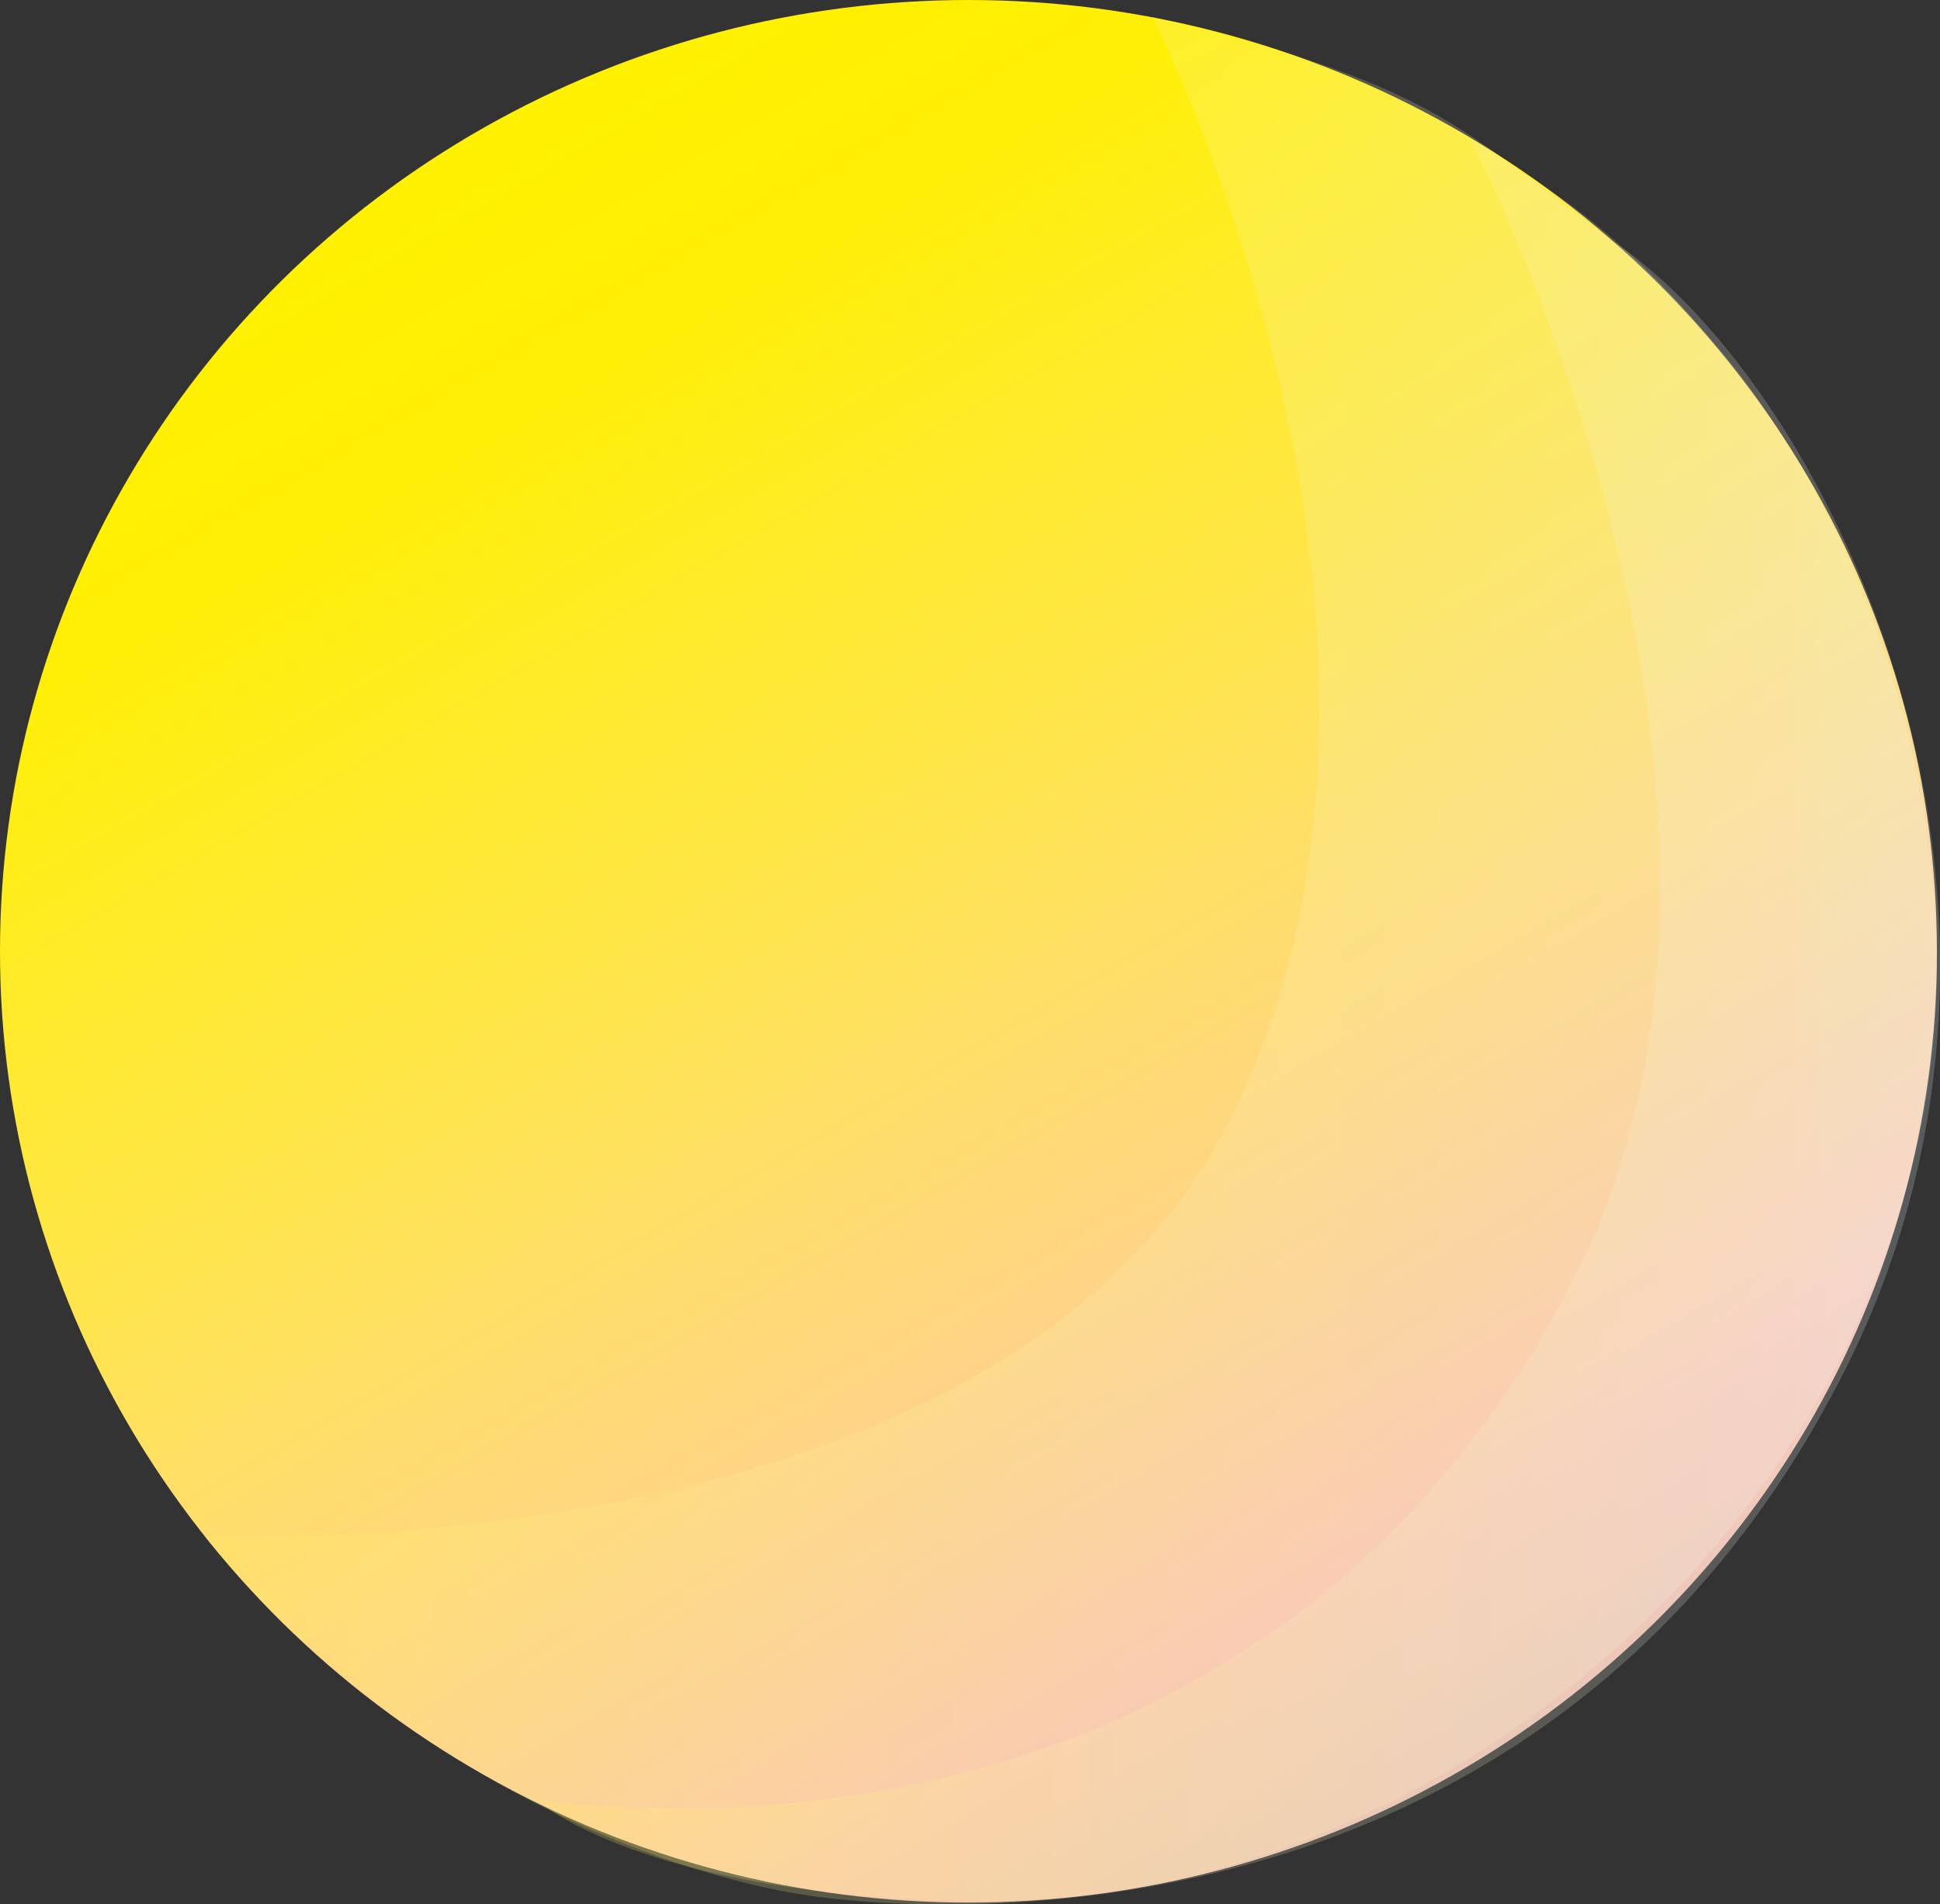 <?xml version="1.0" encoding="utf-8"?>
<!-- Generator: Adobe Illustrator 17.0.0, SVG Export Plug-In . SVG Version: 6.00 Build 0)  -->
<!DOCTYPE svg PUBLIC "-//W3C//DTD SVG 1.1//EN" "http://www.w3.org/Graphics/SVG/1.1/DTD/svg11.dtd">
<svg version="1.1" xmlns:x="http://ns.adobe.com/Extensibility/1.0/" xmlns:i="http://ns.adobe.com/AdobeIllustrator/10.0/" xmlns:graph="http://ns.adobe.com/Graphs/1.0/"
	 xmlns="http://www.w3.org/2000/svg" xmlns:xlink="http://www.w3.org/1999/xlink" xmlns:a="http://ns.adobe.com/AdobeSVGViewerExtensions/3.0/"
	 x="0px" y="0px" width="125.4px" height="123.1px" viewBox="0 0 125.4 123.1" enable-background="new 0 0 125.4 123.1"
	 xml:space="preserve">
<rect x="0" y="0" width="125.4" height="123.1" fill="#333333" stroke="none"/>
<g id="Layer_2">
</g>
<g id="Layer_1">
	<linearGradient id="SVGID_1_" gradientUnits="userSpaceOnUse" x1="125.461" y1="170.338" x2="31.732" y2="7.994">
		<stop  offset="0" style="stop-color:#A1A4AB"/>
		<stop  offset="0.42" style="stop-color:#FBC2B0"/>
		<stop  offset="0.495" style="stop-color:#FDCD97"/>
		<stop  offset="0.574" style="stop-color:#FFD77E"/>
		<stop  offset="0.656" style="stop-color:#FFE063"/>
		<stop  offset="0.738" style="stop-color:#FFE645"/>
		<stop  offset="0.822" style="stop-color:#FFEB29"/>
		<stop  offset="0.908" style="stop-color:#FFEF07"/>
		<stop  offset="1" style="stop-color:#FFF100"/>
		<a:midPointStop  offset="0" style="stop-color:#A1A4AB"/>
		<a:midPointStop  offset="0.496" style="stop-color:#A1A4AB"/>
		<a:midPointStop  offset="0.42" style="stop-color:#FBC2B0"/>
		<a:midPointStop  offset="0.28" style="stop-color:#FBC2B0"/>
		<a:midPointStop  offset="1" style="stop-color:#FFF100"/>
	</linearGradient>
	<ellipse fill="url(#SVGID_1_)" cx="62.6" cy="61.5" rx="62.6" ry="61.5"/>
	
		<linearGradient id="SVGID_2_" gradientUnits="userSpaceOnUse" x1="8237.864" y1="62.09" x2="8350.012" y2="62.09" gradientTransform="matrix(-1 0 0 1 8363.23 0)">
		<stop  offset="0" style="stop-color:#ECF8FE"/>
		<stop  offset="1" style="stop-color:#FFF25D"/>
		<a:midPointStop  offset="0" style="stop-color:#ECF8FE"/>
		<a:midPointStop  offset="0.496" style="stop-color:#ECF8FE"/>
		<a:midPointStop  offset="1" style="stop-color:#FFF25D"/>
	</linearGradient>
	<path opacity="0.2" fill="url(#SVGID_2_)" d="M52,122.5c0,0,46.1,8.1,67.3-34c15.1-30.1-0.9-63-14.6-72.6
		C94.8,8.9,93.9,5.7,74.5,1.1c0,0,20.1,39.6,5.4,70.5c-14.3,30.2-66,27.7-66.7,27.7C30,119.8,52,122.5,52,122.5z"/>
	
		<linearGradient id="SVGID_3_" gradientUnits="userSpaceOnUse" x1="8237.943" y1="65.924" x2="8328.609" y2="65.924" gradientTransform="matrix(-1 0 0 1 8363.23 0)">
		<stop  offset="0" style="stop-color:#ECF8FE"/>
		<stop  offset="1" style="stop-color:#FFF25D"/>
		<a:midPointStop  offset="0" style="stop-color:#ECF8FE"/>
		<a:midPointStop  offset="0.496" style="stop-color:#ECF8FE"/>
		<a:midPointStop  offset="1" style="stop-color:#FFF25D"/>
	</linearGradient>
	<path opacity="0.2" fill="url(#SVGID_3_)" d="M101.9,82.3c-21.2,42.1-67.3,34-67.3,34s6.8,6.4,28.9,6.6
		c30.5,0.3,61.5-26.9,61.7-60.3c-0.1-14.6-5.2-29.2-13.8-39.7C103.5,13.4,99.2,11.9,95,8.9c0,0,0,0,0,0
		C95.5,9.8,117.1,52.2,101.9,82.3z"/>
</g>
</svg>
